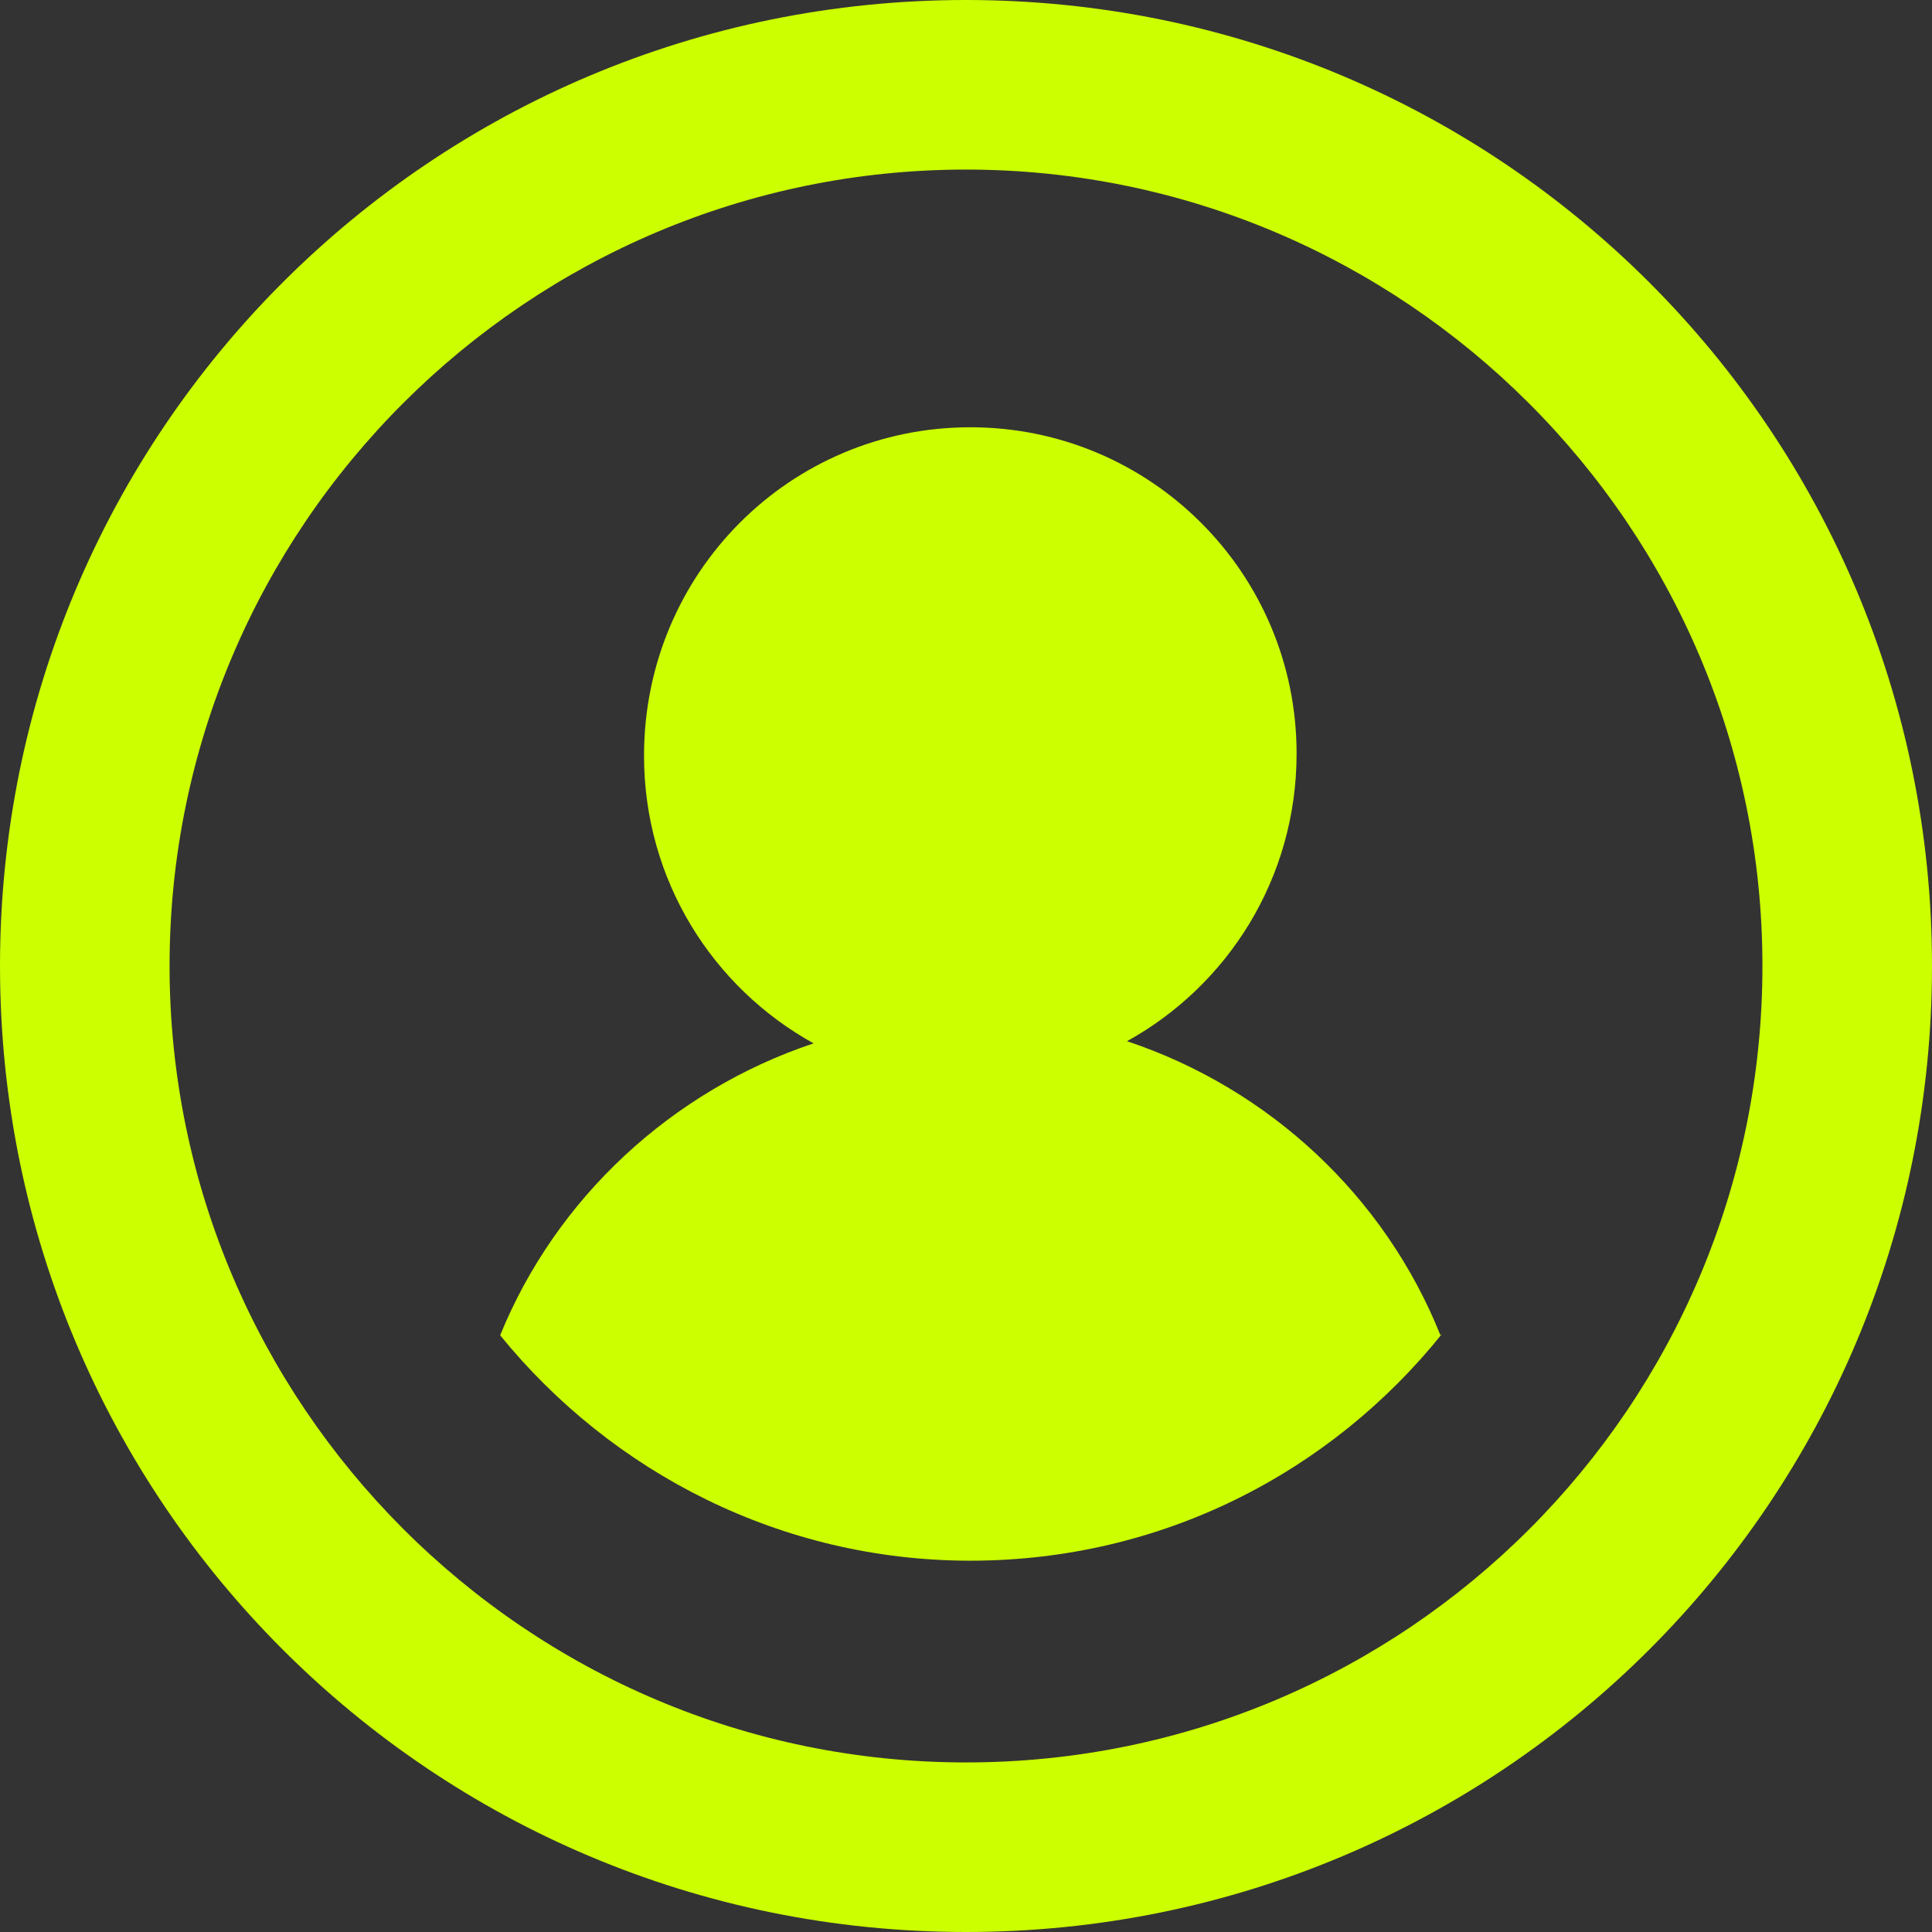 <svg width="26" height="26" viewBox="0 0 26 26" fill="none" xmlns="http://www.w3.org/2000/svg">
<rect x="0" y="0" width="26" height="26" fill="#333333" stroke="none"/>
<path d="M13 0C5.807 0 0 5.807 0 13C0 20.193 5.807 26 13 26C20.193 26 26 20.193 26 13C26 5.807 20.193 0 13 0ZM13 23.718C7.078 23.718 2.282 18.893 2.282 13C2.282 7.078 7.107 2.282 13 2.282C18.893 2.282 23.718 7.078 23.718 13C23.718 18.922 18.922 23.718 13 23.718Z" fill="#CCFF00"/>
<path d="M15.167 14.012C16.525 13.261 17.449 11.817 17.449 10.141C17.449 7.714 15.485 5.75 13.058 5.75C10.631 5.75 8.667 7.714 8.667 10.17C8.667 11.846 9.591 13.29 10.949 14.041C9.043 14.677 7.483 16.121 6.731 17.97C8.234 19.819 10.516 21.003 13.058 21.003C15.629 21.003 17.911 19.819 19.414 17.941L19.385 17.97C18.634 16.092 17.074 14.648 15.167 14.012Z" fill="#CCFF00"/>
</svg>

